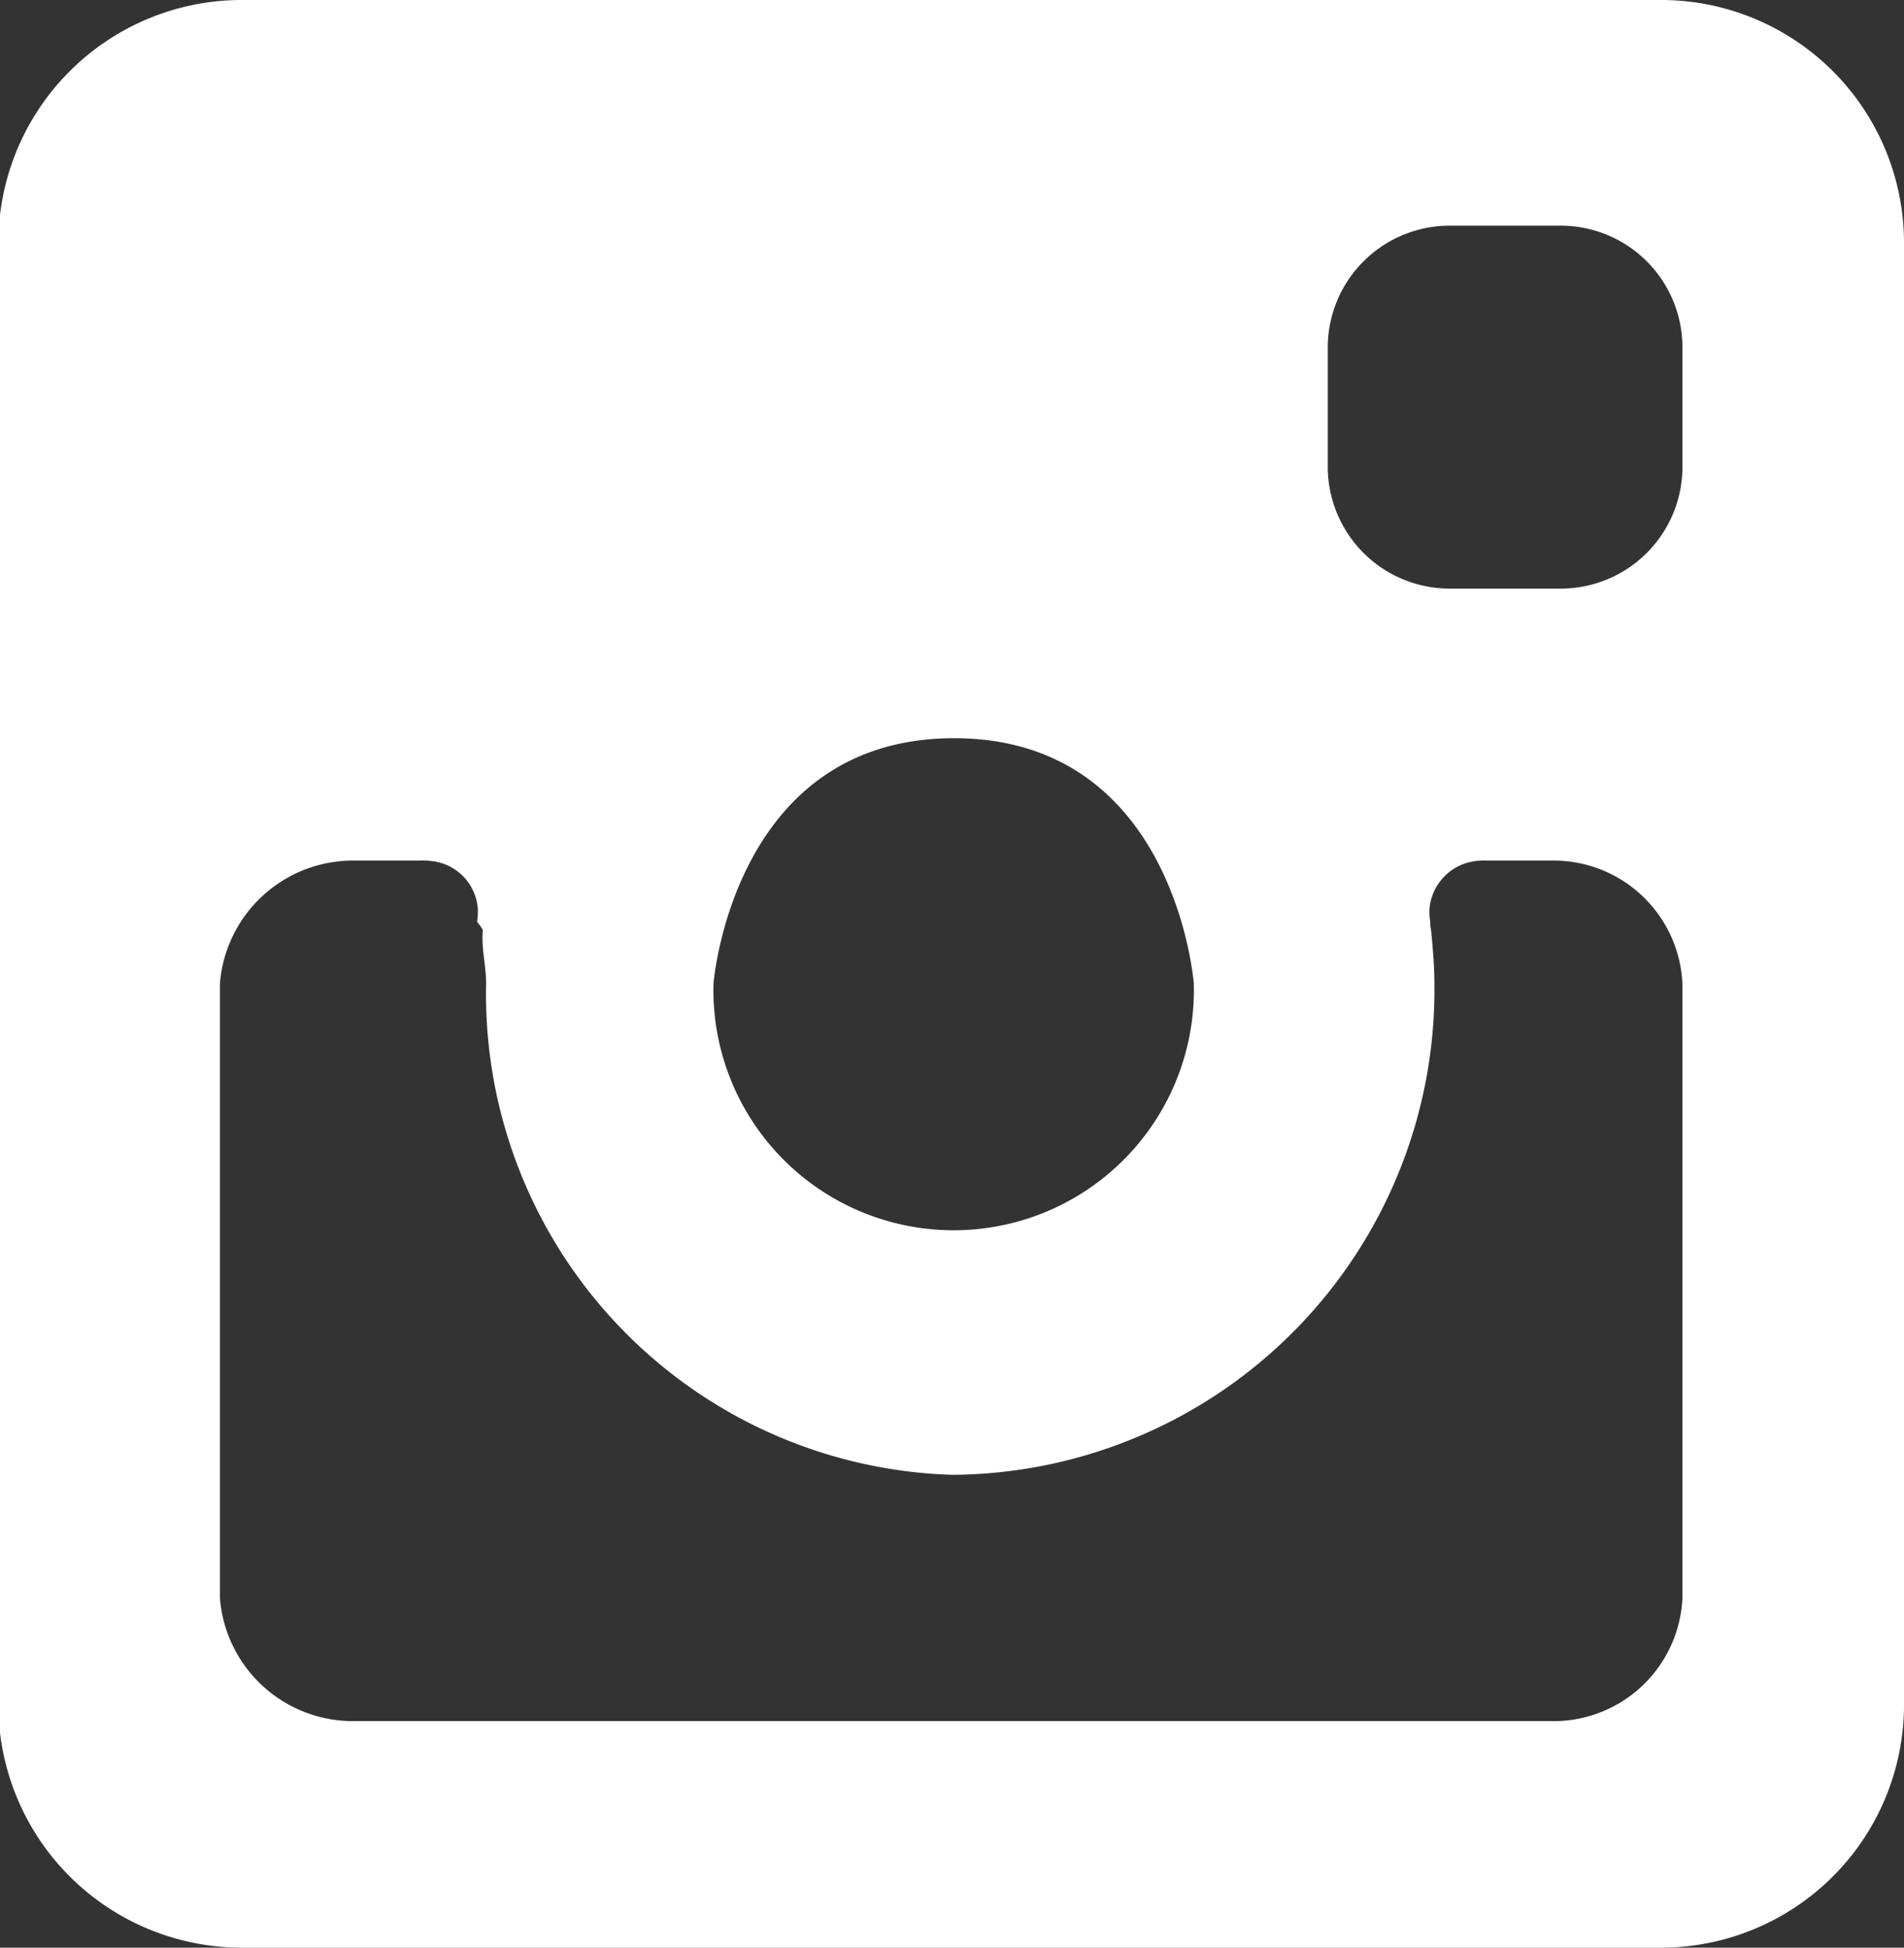 <svg xmlns="http://www.w3.org/2000/svg" width="23.03" height="23.56" viewBox="0 0 23.03 23.56">
  <rect x="0" y="0" width="23.03" height="23.56" fill="#333333" stroke="none"/>
  <defs>
    <style>
      .cls-1 {
        fill: #fff;
        fill-rule: evenodd;
      }
    </style>
  </defs>
  <path id="Forma_1" data-name="Forma 1" class="cls-1" d="M1022.32,5937.26a1.473,1.473,0,0,1-1.45,1.49h-1.38a1.475,1.475,0,0,1-1.46-1.49v-1.41a1.475,1.475,0,0,1,1.46-1.49h1.38a1.473,1.473,0,0,1,1.45,1.49v1.41h0Zm0,13.7a1.56,1.56,0,0,1-1.55,1.49h-14.53a1.615,1.615,0,0,1-1.61-1.49v-7.43a1.615,1.615,0,0,1,1.61-1.49h0.82a0.808,0.808,0,0,1,.16.01,0.626,0.626,0,0,1,.53.58,0.757,0.757,0,0,1-.01.15,0.607,0.607,0,0,1,.07.1c-0.02.22,0.04,0.43,0.04,0.65h0a5.816,5.816,0,0,0,5.63,5.94h0.04a5.867,5.867,0,0,0,5.8-5.94c0-.22-0.02-0.43-0.04-0.65a0.34,0.34,0,0,1-.01-0.1,0.757,0.757,0,0,1-.01-0.15,0.636,0.636,0,0,1,.53-0.58,0.808,0.808,0,0,1,.16-0.01h0.82a1.56,1.56,0,0,1,1.55,1.49v7.43h0Zm-11.72-7.43s0.23-2.97,2.91-2.97,2.9,2.97,2.9,2.97A2.906,2.906,0,1,1,1010.6,5943.53Zm11.49-11.9h-17.23a2.945,2.945,0,0,0-2.91,2.97v17.62a2.945,2.945,0,0,0,2.91,2.97h17.23a2.939,2.939,0,0,0,2.91-2.97V5934.6a2.939,2.939,0,0,0-2.91-2.97" transform="translate(-1001.97 -5931.63)"/>
</svg>
